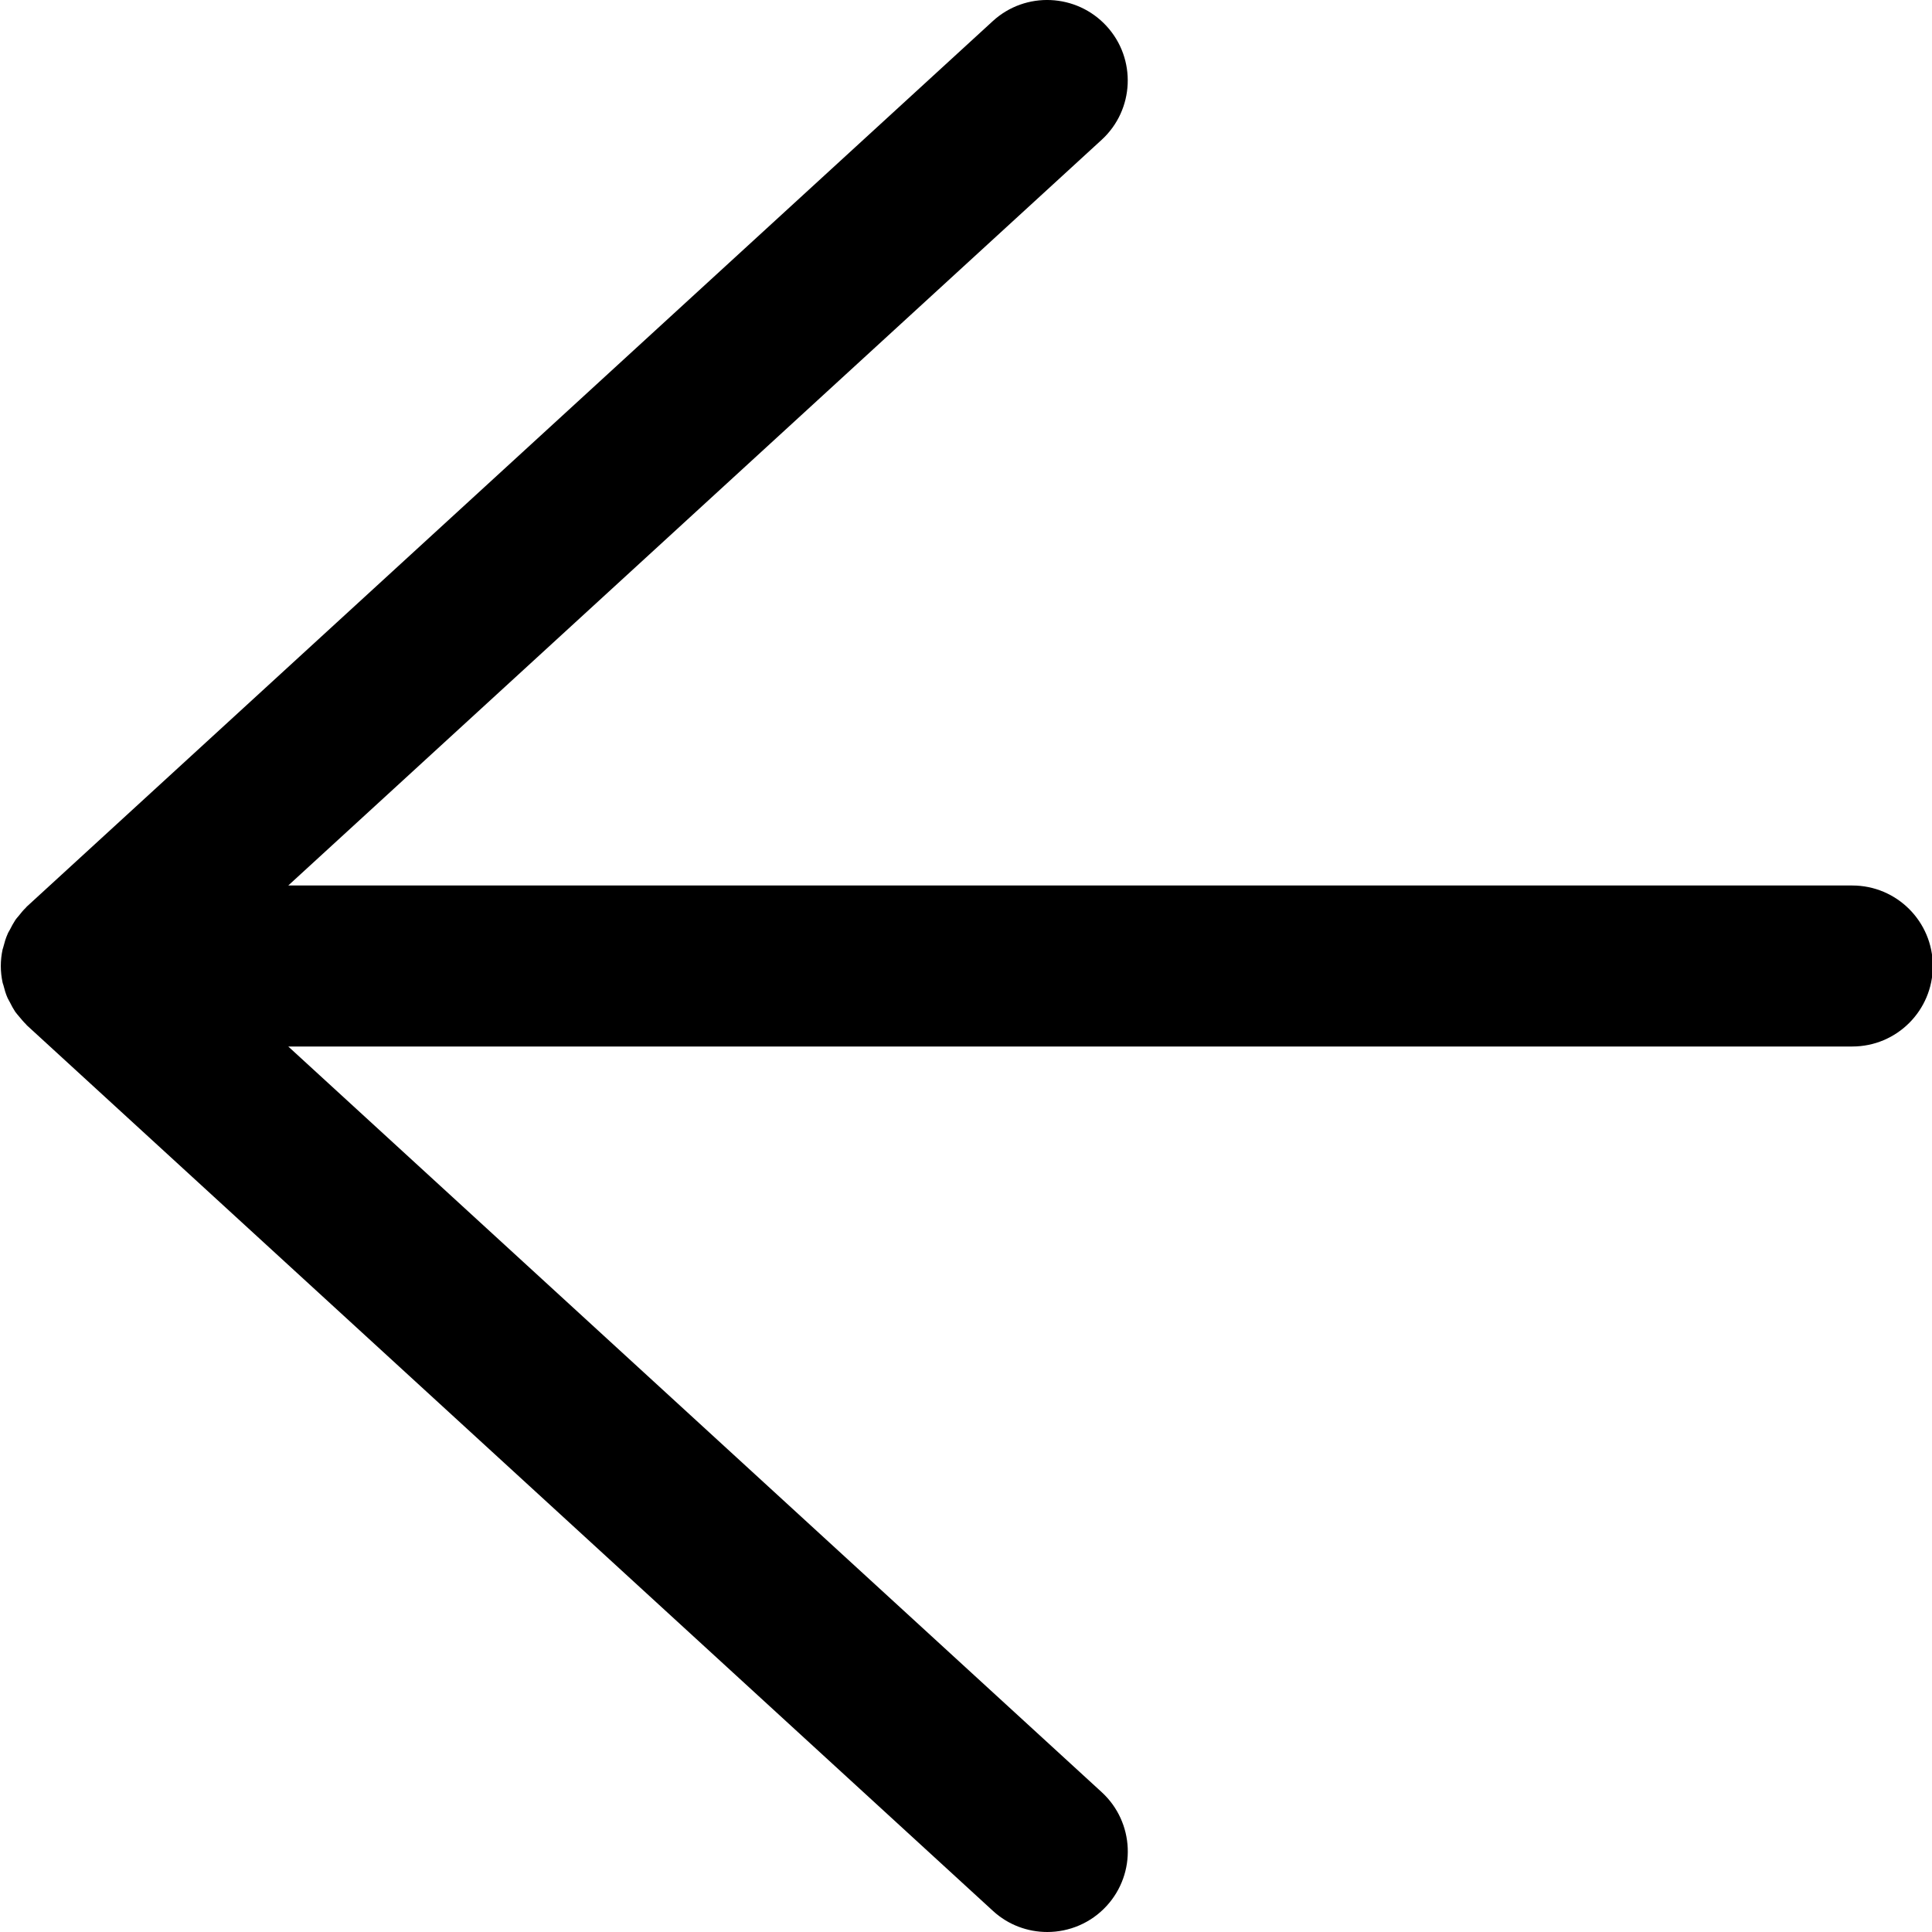 <?xml version="1.0" encoding="utf-8"?>
<!-- Generator: Adobe Illustrator 19.2.1, SVG Export Plug-In . SVG Version: 6.00 Build 0)  -->
<svg version="1.1" xmlns="http://www.w3.org/2000/svg" xmlns:xlink="http://www.w3.org/1999/xlink" x="0px" y="0px" width="24px"
	 height="24px" viewBox="0 0 24 24" enable-background="new 0 0 24 24" xml:space="preserve">
<g id="Filled_Icons">
	<path d="M23.01,11H3.581l10.104-9.263c0.407-0.373,0.435-1.006,0.061-1.413c-0.373-0.406-1.006-0.435-1.413-0.062l-12,11
		c-0.006,0.005-0.009,0.012-0.015,0.017c-0.029,0.027-0.054,0.059-0.079,0.09C0.223,11.39,0.204,11.408,0.19,11.43
		c-0.025,0.038-0.047,0.079-0.067,0.119c-0.01,0.019-0.022,0.035-0.029,0.055c-0.023,0.051-0.038,0.103-0.052,0.158
		c-0.002,0.012-0.008,0.023-0.01,0.033C0.018,11.861,0.01,11.93,0.01,12s0.008,0.139,0.022,0.205
		c0.002,0.012,0.007,0.021,0.01,0.032c0.014,0.055,0.029,0.109,0.052,0.16c0.008,0.019,0.02,0.035,0.029,0.054
		c0.02,0.041,0.042,0.081,0.067,0.119c0.015,0.021,0.033,0.04,0.05,0.061c0.026,0.031,0.051,0.062,0.08,0.09
		c0.006,0.006,0.009,0.012,0.015,0.017l12,11C12.525,23.913,12.768,24,13.01,24c0.269,0,0.54-0.109,0.737-0.324
		c0.373-0.407,0.346-1.039-0.061-1.413L3.581,13H23.01c0.552,0,1-0.447,1-1C24.01,11.448,23.562,11,23.01,11z"/>
</g>
<g id="Frames-24px">
	<rect fill="none" width="24" height="24"/>
</g>
</svg>
